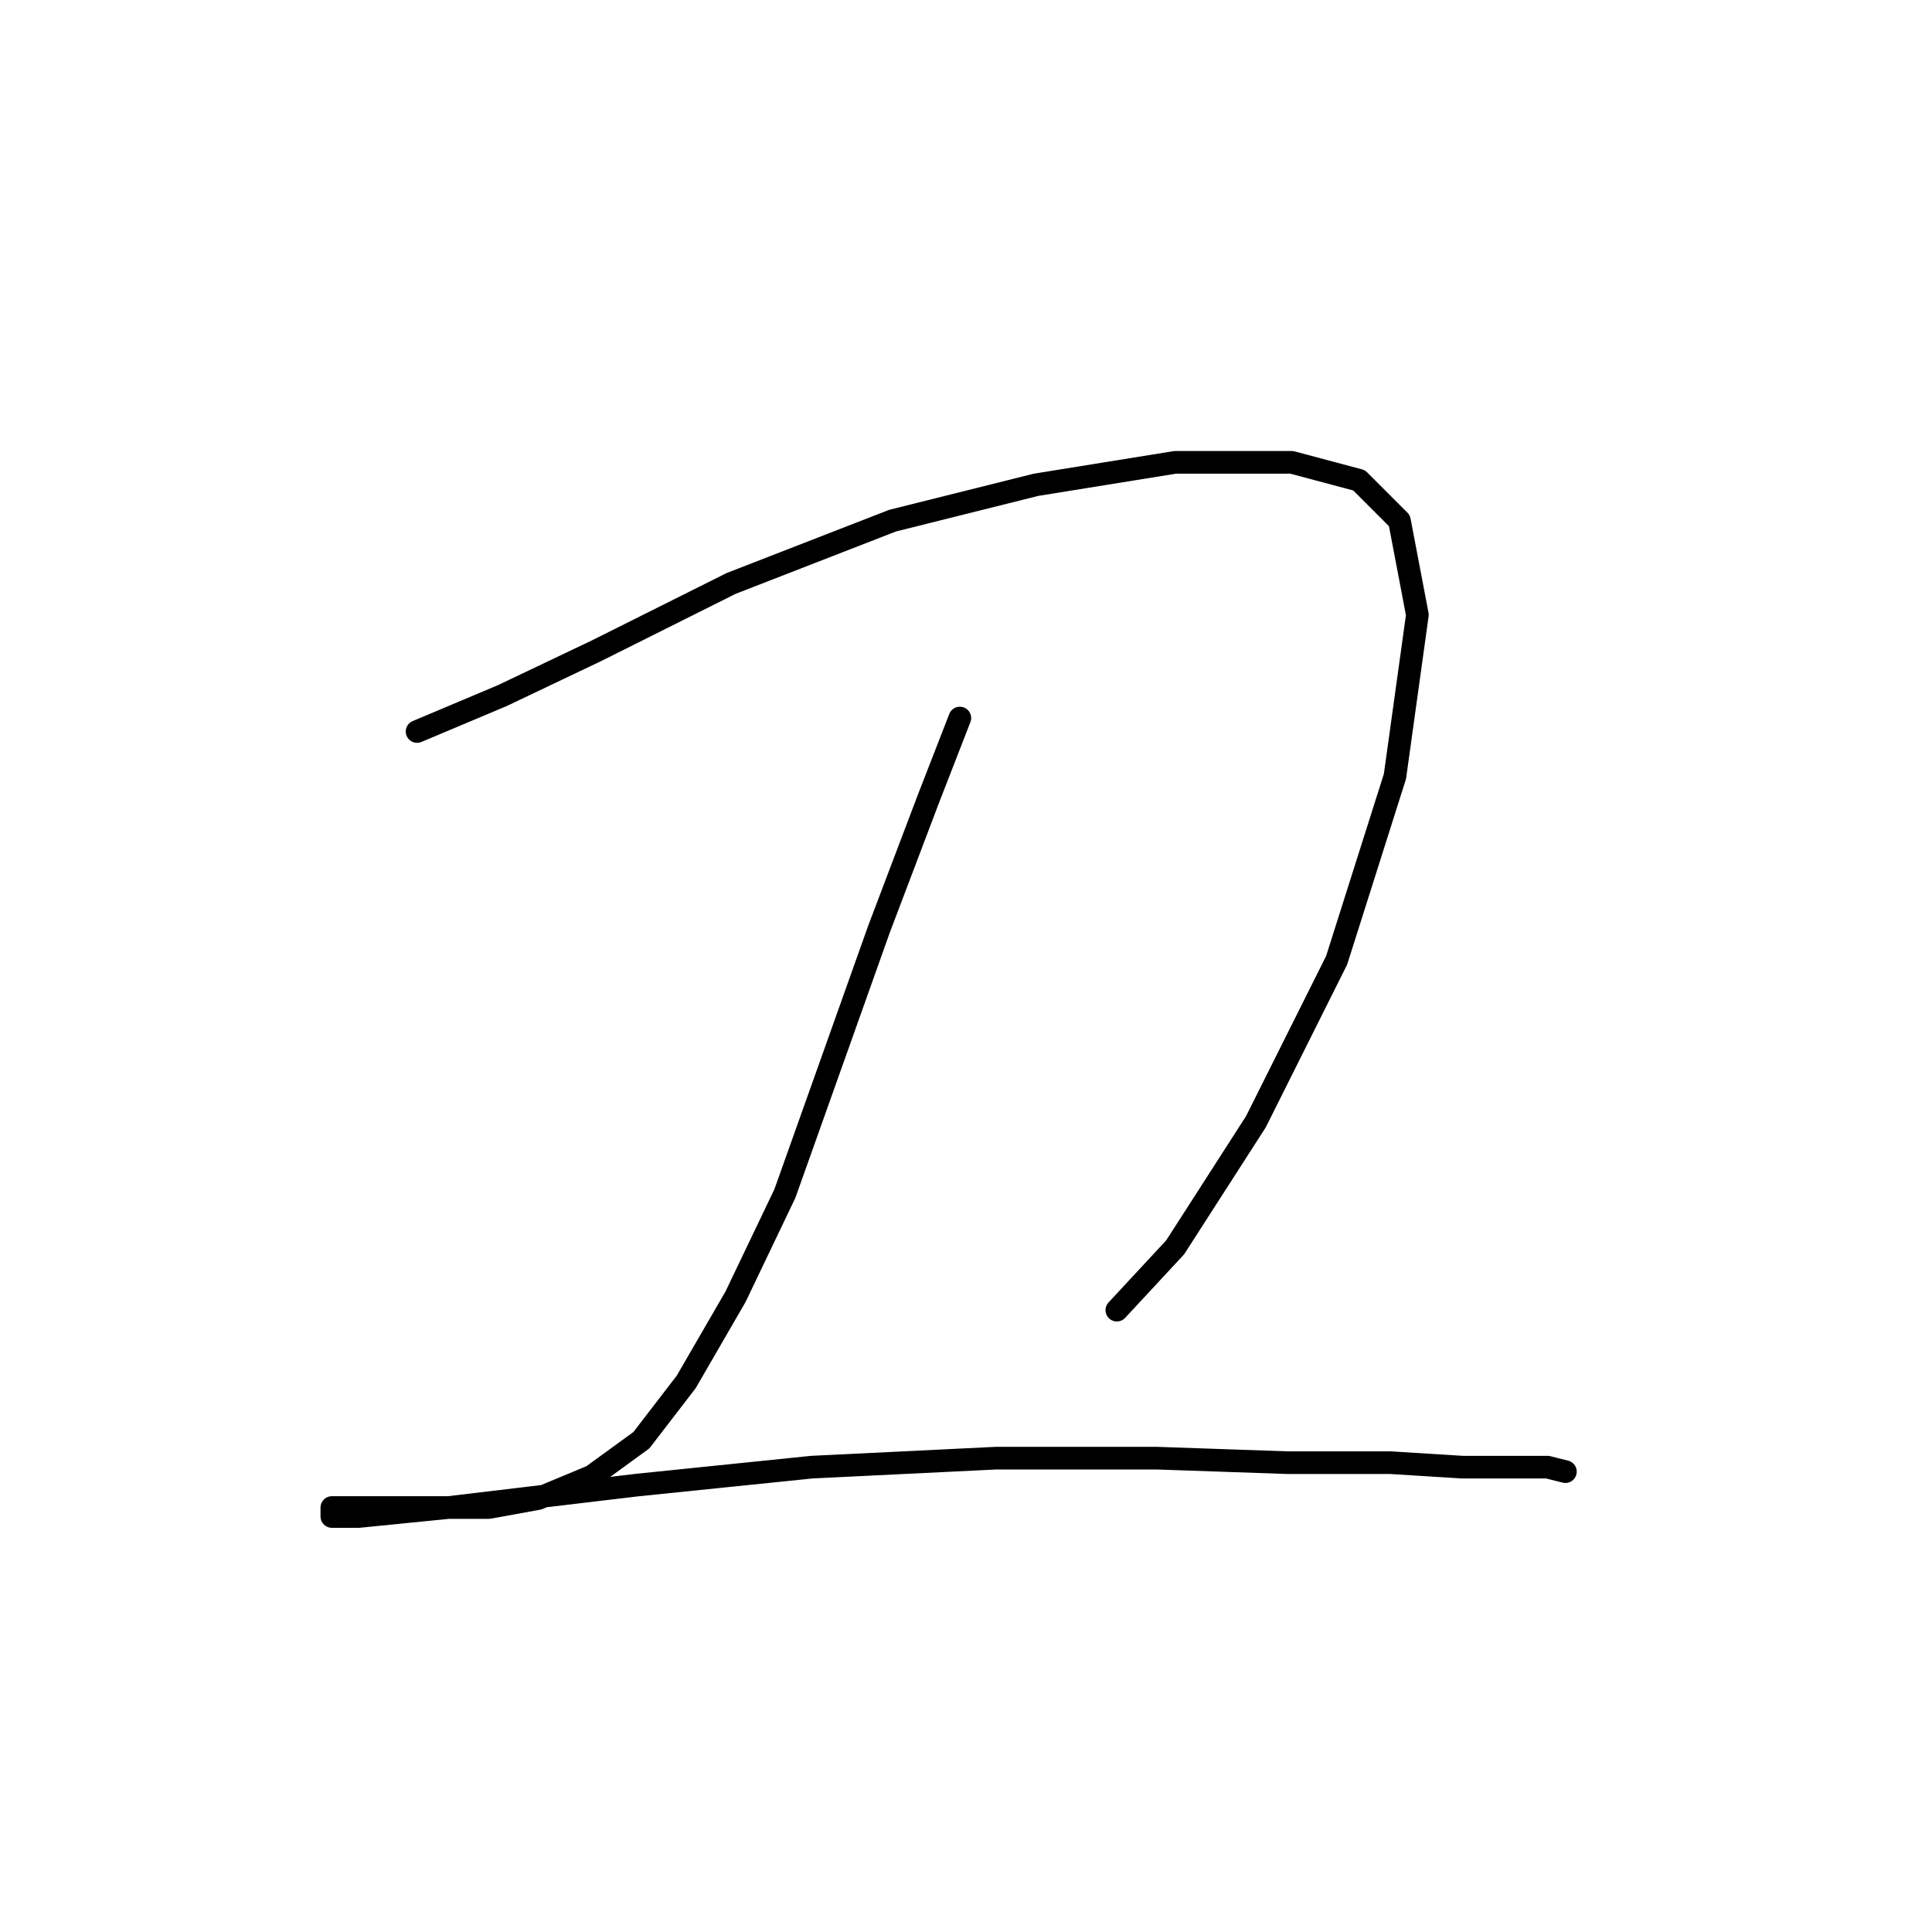 <?xml version="1.0" standalone="no"?>
    <svg width="256" height="256" xmlns="http://www.w3.org/2000/svg" version="1.1">
    <polyline stroke="black" stroke-width="3" stroke-linecap="round" fill="transparent" stroke-linejoin="round" points="55.264 96.927 66.557 92.172 79.039 86.228 96.871 77.312 118.268 68.991 137.288 64.236 155.714 61.264 171.168 61.264 180.084 63.641 185.433 68.991 187.811 81.473 184.839 102.871 177.112 127.24 166.413 148.638 155.714 165.281 147.987 173.602 147.987 173.602 " />
        <polyline stroke="black" stroke-width="3" stroke-linecap="round" fill="transparent" stroke-linejoin="round" points="127.184 95.144 123.023 105.842 116.485 123.079 104.003 158.148 97.465 171.819 90.927 183.112 84.983 190.839 78.445 195.594 71.312 198.566 64.774 199.755 58.236 199.755 51.698 199.755 46.348 199.755 43.971 199.755 43.971 200.943 47.537 200.943 59.424 199.755 84.389 196.783 107.569 194.405 131.939 193.216 153.337 193.216 170.574 193.811 184.245 193.811 193.755 194.405 200.293 194.405 205.048 194.405 207.425 195 207.425 195 " />
        </svg>